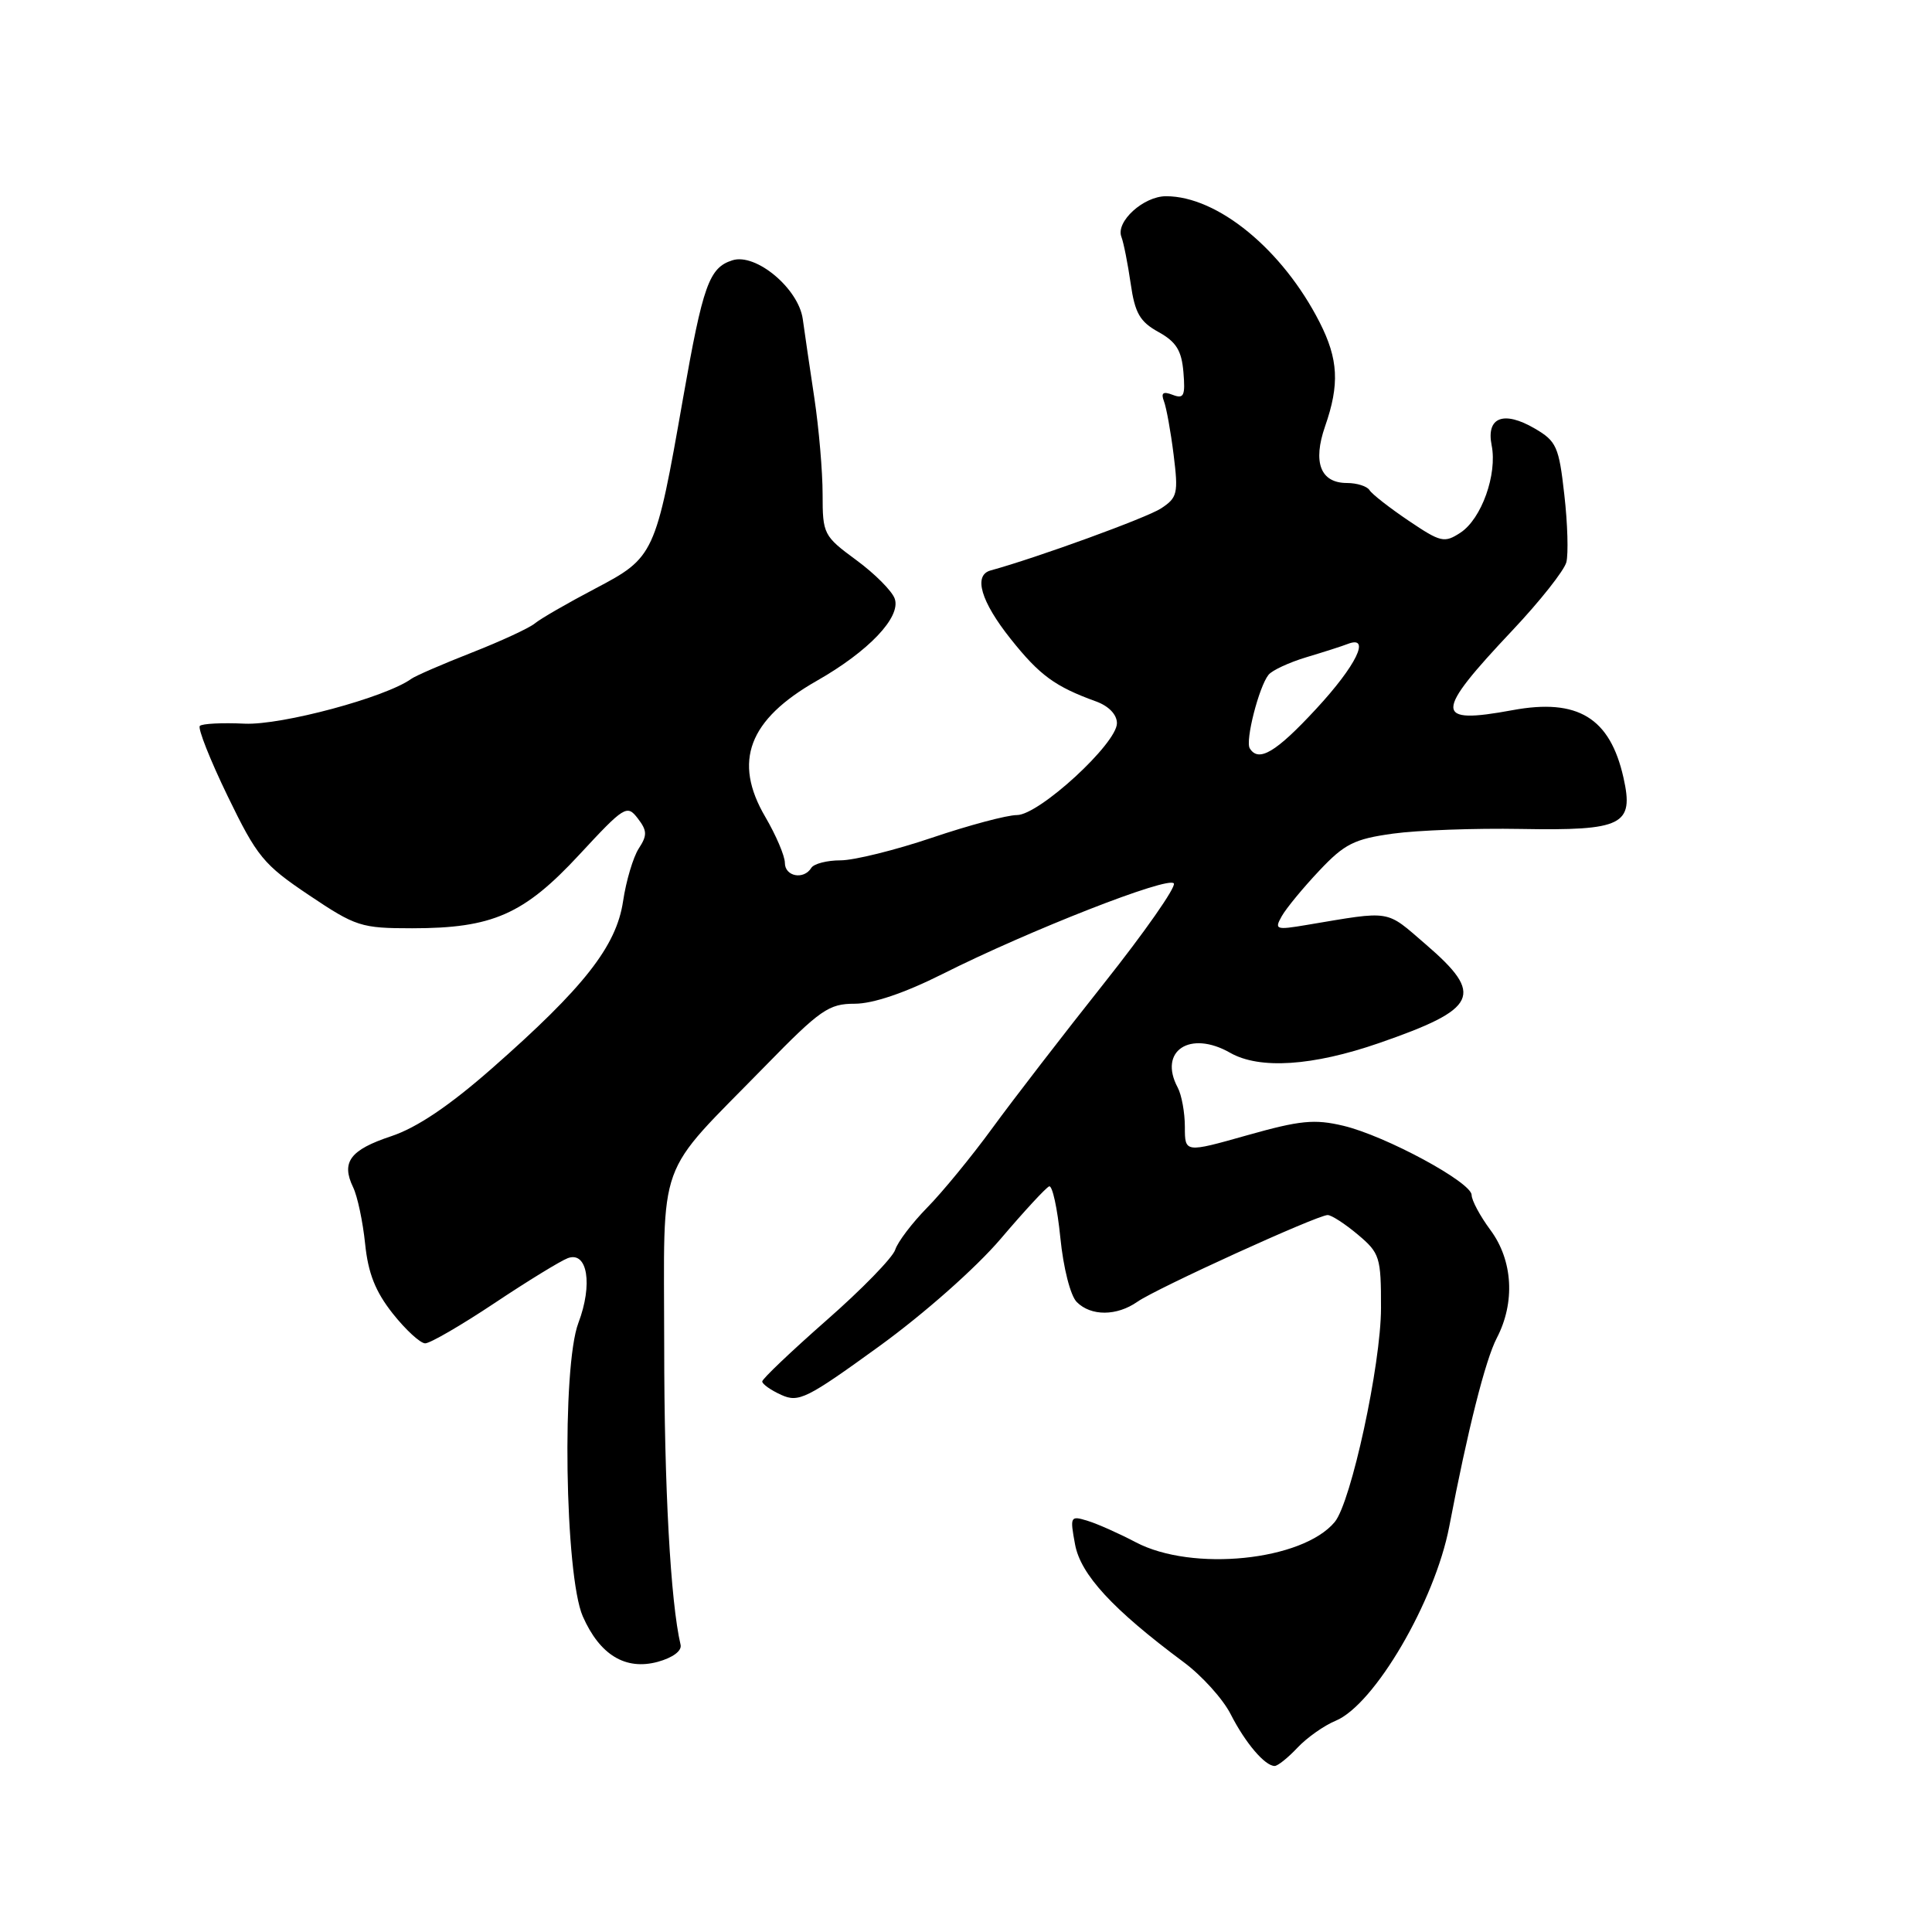 <?xml version="1.0" encoding="UTF-8" standalone="no"?>
<!DOCTYPE svg PUBLIC "-//W3C//DTD SVG 1.1//EN" "http://www.w3.org/Graphics/SVG/1.1/DTD/svg11.dtd" >
<svg xmlns="http://www.w3.org/2000/svg" xmlns:xlink="http://www.w3.org/1999/xlink" version="1.1" viewBox="0 0 256 256">
 <g >
 <path fill="currentColor"
d=" M 171.92 231.58 C 173.17 230.25 175.45 228.64 176.98 228.01 C 182.12 225.88 190.13 212.19 192.03 202.29 C 194.48 189.46 196.82 180.20 198.33 177.30 C 200.79 172.58 200.47 167.02 197.50 163.00 C 196.12 161.14 195.00 159.05 195.00 158.35 C 195.00 156.67 183.61 150.51 178.00 149.17 C 174.17 148.26 172.27 148.45 165.25 150.43 C 157.00 152.76 157.00 152.76 157.00 149.31 C 157.00 147.42 156.57 145.07 156.05 144.10 C 153.46 139.25 157.68 136.46 163.00 139.50 C 166.89 141.72 173.93 141.26 182.74 138.21 C 195.86 133.66 196.72 131.85 188.94 125.15 C 183.53 120.49 184.54 120.65 173.14 122.56 C 169.05 123.25 168.84 123.17 169.84 121.40 C 170.43 120.35 172.66 117.65 174.79 115.39 C 178.16 111.81 179.44 111.17 184.58 110.46 C 187.84 110.01 195.45 109.73 201.50 109.84 C 215.04 110.08 216.53 109.33 215.12 103.05 C 213.34 95.11 209.06 92.50 200.42 94.10 C 189.96 96.03 189.96 94.60 200.43 83.50 C 204.06 79.65 207.26 75.60 207.55 74.50 C 207.83 73.40 207.72 69.37 207.28 65.55 C 206.57 59.19 206.24 58.46 203.38 56.79 C 199.24 54.37 196.91 55.28 197.65 59.00 C 198.42 62.85 196.31 68.75 193.52 70.58 C 191.38 71.98 190.91 71.87 186.64 68.99 C 184.12 67.29 181.79 65.47 181.47 64.95 C 181.15 64.43 179.80 64.00 178.48 64.00 C 174.97 64.00 173.92 61.27 175.58 56.49 C 177.52 50.93 177.34 47.59 174.86 42.71 C 169.95 33.07 161.34 26.00 154.51 26.00 C 151.52 26.00 147.82 29.37 148.59 31.38 C 148.89 32.16 149.44 34.95 149.82 37.57 C 150.38 41.49 151.04 42.63 153.50 43.99 C 155.85 45.29 156.57 46.44 156.81 49.32 C 157.07 52.45 156.87 52.89 155.39 52.32 C 154.11 51.83 153.81 52.05 154.23 53.17 C 154.55 54.00 155.13 57.19 155.51 60.25 C 156.15 65.39 156.02 65.94 153.84 67.37 C 151.95 68.61 137.36 73.92 131.25 75.59 C 128.95 76.23 129.97 79.70 133.91 84.65 C 137.76 89.49 139.80 90.98 145.25 92.95 C 146.92 93.56 148.00 94.69 148.00 95.83 C 148.00 98.52 137.68 108.00 134.75 108.00 C 133.44 108.00 128.38 109.35 123.50 111.00 C 118.62 112.65 113.16 114.00 111.37 114.00 C 109.58 114.00 107.84 114.45 107.50 115.00 C 106.50 116.62 104.00 116.14 104.00 114.34 C 104.00 113.42 102.83 110.68 101.41 108.25 C 97.09 100.89 99.19 95.36 108.23 90.21 C 115.09 86.31 119.40 81.78 118.56 79.34 C 118.22 78.33 115.92 76.02 113.47 74.22 C 109.13 71.03 109.00 70.78 109.00 65.49 C 109.00 62.49 108.51 56.77 107.91 52.77 C 107.31 48.77 106.61 44.05 106.37 42.27 C 105.80 38.22 100.15 33.50 97.05 34.49 C 93.96 35.46 93.14 37.78 90.50 52.81 C 86.86 73.56 86.72 73.86 78.85 78.00 C 75.19 79.92 71.59 82.00 70.85 82.62 C 70.11 83.23 66.35 84.97 62.50 86.48 C 58.65 87.99 55.05 89.55 54.50 89.95 C 51.10 92.41 37.31 96.11 32.42 95.89 C 29.45 95.75 26.78 95.88 26.48 96.19 C 26.18 96.49 27.83 100.67 30.16 105.48 C 34.06 113.53 34.92 114.57 40.94 118.61 C 47.14 122.77 47.84 123.00 54.61 123.00 C 65.26 123.00 69.42 121.17 76.76 113.25 C 82.74 106.80 83.08 106.59 84.50 108.43 C 85.76 110.07 85.78 110.68 84.64 112.43 C 83.90 113.57 82.96 116.72 82.56 119.42 C 81.67 125.39 77.38 130.85 65.17 141.58 C 59.52 146.54 55.24 149.42 51.85 150.55 C 46.39 152.36 45.18 153.98 46.79 157.32 C 47.37 158.52 48.08 161.89 48.38 164.80 C 48.78 168.72 49.74 171.14 52.04 174.05 C 53.76 176.22 55.70 178.00 56.34 178.00 C 56.99 178.00 61.11 175.61 65.51 172.68 C 69.90 169.75 74.28 167.07 75.24 166.71 C 77.85 165.75 78.57 170.20 76.64 175.29 C 74.42 181.13 74.84 208.73 77.22 214.17 C 79.47 219.29 82.88 221.36 87.16 220.20 C 89.15 219.65 90.37 218.75 90.18 217.94 C 88.85 212.28 88.01 197.09 88.01 178.33 C 88.00 152.75 86.73 156.27 101.40 141.25 C 108.69 133.78 109.82 133.00 113.25 133.00 C 115.67 133.00 119.87 131.58 124.87 129.07 C 136.34 123.30 154.90 116.03 155.54 117.06 C 155.84 117.55 151.68 123.50 146.29 130.29 C 140.91 137.07 134.25 145.70 131.50 149.47 C 128.75 153.24 124.86 157.98 122.86 160.01 C 120.87 162.04 118.95 164.56 118.62 165.60 C 118.28 166.65 114.18 170.86 109.50 174.96 C 104.83 179.07 101.00 182.71 101.00 183.05 C 101.00 183.40 102.13 184.20 103.52 184.83 C 105.83 185.88 106.90 185.34 116.47 178.41 C 122.47 174.06 129.31 168.00 132.58 164.17 C 135.70 160.50 138.59 157.37 139.02 157.20 C 139.44 157.04 140.11 160.09 140.50 163.99 C 140.90 168.01 141.84 171.70 142.68 172.53 C 144.57 174.42 147.98 174.40 150.71 172.49 C 153.25 170.71 174.56 161.00 175.92 161.00 C 176.43 161.00 178.23 162.17 179.92 163.59 C 182.83 166.04 183.00 166.56 182.99 173.34 C 182.98 180.82 179.03 199.05 176.86 201.67 C 172.59 206.81 157.99 208.30 150.50 204.36 C 148.30 203.20 145.43 201.92 144.12 201.52 C 141.82 200.81 141.76 200.92 142.45 204.64 C 143.19 208.65 147.44 213.25 156.85 220.25 C 159.25 222.03 162.05 225.13 163.07 227.14 C 165.01 230.95 167.61 234.00 168.90 234.00 C 169.31 234.00 170.67 232.91 171.92 231.58 Z  M 165.60 99.16 C 164.98 98.16 166.82 90.98 168.09 89.41 C 168.58 88.81 170.83 87.77 173.09 87.09 C 175.36 86.41 177.84 85.62 178.60 85.32 C 181.70 84.13 179.71 88.20 174.39 93.94 C 169.07 99.69 166.77 101.06 165.60 99.16 Z "/>
</g>
</svg>